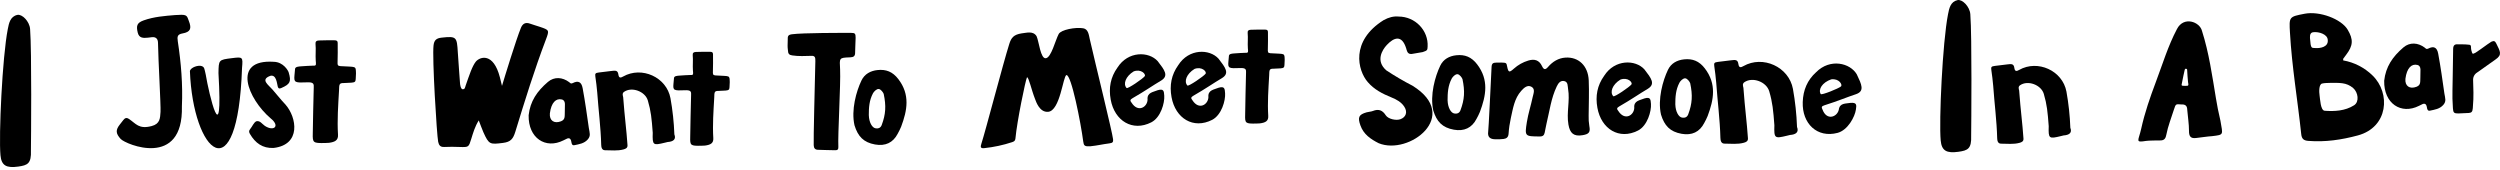 <svg width="427" height="29" viewBox="0 0 427 29" fill="none" xmlns="http://www.w3.org/2000/svg">
<path fill-rule="evenodd" clip-rule="evenodd" d="M418.996 8.419C418.996 7.781 419.221 7.497 419.866 7.577C420.038 7.599 420.8 7.525 421.764 7.643C422.185 7.695 421.978 8.165 422.099 8.567C422.296 9.224 422.24 9.322 422.845 8.988C424.389 7.956 424.337 7.899 425.523 7.126C425.987 6.913 426.166 7.025 426.375 7.453C427.029 8.79 427.428 9.342 426.228 10.166C425.209 10.868 424.158 11.645 423.084 12.392C422.863 12.529 422.683 12.723 422.564 12.954C422.445 13.185 422.391 13.444 422.408 13.704C422.432 15.294 422.549 16.175 422.355 18.478C422.301 19.114 422.137 19.26 421.632 19.302H421.546C418.555 19.403 419.079 19.805 418.878 16.857C418.84 16.199 419.004 9.899 418.996 8.419Z" fill="black"/>
<path fill-rule="evenodd" clip-rule="evenodd" d="M400.218 10.316C402.103 10.649 403.843 11.542 405.214 12.877C408.364 15.91 407.917 21.723 402.728 23.128C399.951 23.879 397.143 24.297 394.255 24.063C393.472 24 393.131 23.727 393.047 22.882C392.436 17.115 391.453 11.386 391.125 5.575C390.972 2.864 390.949 2.865 393.641 2.345C396.183 1.86 399.878 3.23 400.978 5.065C401.983 6.75 401.92 7.791 400.718 9.364C400.552 9.58 400.381 9.795 400.228 10.021C400.193 10.084 400.221 10.18 400.218 10.316ZM398.071 14.155C397.577 14.181 397.041 14.155 396.604 14.271C396.06 14.412 396.084 15.675 396.183 16.303C396.281 16.931 396.341 18.81 397.025 18.915C398.69 19.043 400.543 18.96 402.08 17.978C402.999 17.393 402.782 15.781 401.917 15.037C400.755 14.042 399.532 14.162 398.071 14.155ZM394.542 6.475C394.683 8.4 394.787 8.153 395.509 8.208C396.271 8.266 397.747 8.042 397.578 6.779C397.501 5.842 396.059 5.393 395.131 5.498C394.634 5.554 394.523 5.907 394.542 6.475Z" fill="black"/>
<path fill-rule="evenodd" clip-rule="evenodd" d="M375.113 23.568C374.165 23.694 373.875 23.296 373.88 22.352C373.887 21.188 373.684 20.025 373.592 18.861C373.56 18.45 373.583 17.785 372.584 17.839C371.657 17.804 371.639 17.648 371.298 18.738C370.854 20.159 370.287 21.546 370.009 23.011C369.901 23.583 369.7 23.978 369.026 23.985C368.605 23.985 366.98 23.999 366.559 24.066C364.605 24.381 365.258 24.066 365.716 21.991C366.314 19.274 367.237 16.613 368.22 14.002C369.364 10.967 370.301 7.845 371.827 4.957C372.984 2.71 375.73 3.727 376.1 5.282C377.301 9.043 377.841 12.94 378.487 16.814C378.702 18.099 378.882 19.051 379.255 20.644C379.665 23.078 379.879 23.006 377.812 23.256C377.169 23.287 375.748 23.5 375.113 23.568ZM373.568 11.923C373.564 11.874 373.542 11.829 373.507 11.794C373.473 11.76 373.427 11.739 373.378 11.735C373.329 11.73 373.281 11.743 373.241 11.771C373.2 11.8 373.171 11.841 373.158 11.888C373.033 12.45 372.791 13.515 372.698 14.063C372.645 14.365 372.511 14.625 372.798 14.644C373.06 14.667 373.324 14.671 373.587 14.655C373.88 14.625 373.75 14.265 373.72 14.05C373.644 13.538 373.605 12.443 373.564 11.924L373.568 11.923Z" fill="black"/>
<path fill-rule="evenodd" clip-rule="evenodd" d="M336.674 23.174C336.761 25.421 336.091 25.701 334.506 25.925C332.481 26.206 331.635 25.763 331.47 23.991C331.163 20.686 331.782 7.188 332.726 2.417C332.918 1.442 333.13 0.294 334.349 0.017C335.141 -0.163 336.427 1.096 336.531 2.425C336.826 6.197 336.697 21.476 336.674 23.174Z" fill="black"/>
<path fill-rule="evenodd" clip-rule="evenodd" d="M306.931 21.679C307.289 22.589 306.729 22.982 305.728 23.054C305.558 23.08 305.391 23.121 305.228 23.176C303.109 23.692 302.992 23.649 303.064 21.394C302.879 18.866 302.745 17.489 302.185 15.595C301.699 13.952 299.306 13.08 297.93 14.05C297.565 14.31 297.704 14.693 297.776 15.003C298.057 18.786 298.356 20.744 298.549 23.622C298.583 24.121 298.229 24.275 297.847 24.381C296.76 24.68 295.648 24.532 294.547 24.532C293.956 24.532 293.861 24 293.845 23.549C293.765 20.404 293.352 17.284 293.133 14.15C293.066 13.186 292.919 12.23 292.795 11.272C292.73 10.771 292.795 10.65 293.435 10.57C294.151 10.482 294.639 10.413 295.57 10.309C296.342 10.222 296.808 10.115 296.918 10.941C297.015 11.661 297.387 11.511 297.774 11.291C301.098 9.401 305.537 11.413 306.235 15.189C306.619 17.333 306.852 19.502 306.931 21.679V21.679Z" fill="black"/>
<path fill-rule="evenodd" clip-rule="evenodd" d="M254.761 11.432C254.791 10.823 255.022 10.7 255.604 10.693C255.957 10.693 256.025 10.672 256.439 10.685C257.329 10.707 257.3 10.769 257.422 11.37C257.633 12.401 257.782 12.428 258.575 11.721C259.281 11.09 260.116 10.621 261.022 10.347C262.098 10.014 262.89 10.267 263.372 11.287C263.674 11.928 263.946 11.967 264.412 11.428C265.193 10.525 266.174 9.917 267.386 9.838C269.625 9.698 271.252 11.242 271.356 13.738C271.44 15.736 271.356 17.741 271.342 19.743C271.321 20.339 271.359 20.936 271.457 21.524C271.663 22.581 271.402 22.903 270.32 23.088C268.789 23.352 268.145 22.75 267.888 21.277C267.534 19.239 268.175 17.223 267.83 15.199C267.742 14.684 267.83 14.042 267.242 13.868C266.54 13.66 266.155 14.212 265.887 14.773C264.928 16.775 264.665 18.974 264.147 21.1C264.023 21.607 263.952 22.129 263.834 22.645C263.733 23.077 263.561 23.313 262.991 23.309C260.452 23.289 260.399 23.309 260.789 20.847C261.018 19.412 261.48 18.016 261.779 16.591C261.908 15.98 262.29 15.178 261.531 14.799C260.855 14.462 260.267 15.025 259.827 15.517C258.652 16.827 258.423 18.522 258.053 20.151C257.855 21.038 257.725 21.939 257.664 22.847C257.623 23.438 257.306 23.667 256.821 23.734C256.334 23.791 255.843 23.808 255.354 23.786C254.511 23.767 254.049 23.415 254.183 22.476C254.261 21.948 254.607 14.584 254.761 11.432Z" fill="black"/>
<path fill-rule="evenodd" clip-rule="evenodd" d="M245.988 11.232C246.521 10.109 247.545 9.562 248.738 9.437C250.185 9.286 251.312 9.711 252.29 10.982C254.336 13.65 253.812 16.332 252.773 19.105C252.601 19.516 252.406 19.917 252.187 20.305C251.395 21.842 250.081 22.467 248.314 22.15C246.348 21.797 245.385 20.771 244.804 18.871C244.206 16.259 245.114 13.057 245.988 11.232ZM247.251 17.156C247.284 18.364 247.813 19.279 248.375 19.379C248.936 19.479 249.279 19.281 249.45 18.829C250.144 16.985 250.225 15.563 249.793 13.517C249.706 13.257 249.306 12.708 248.95 12.674C248.546 12.643 248.108 13.137 247.956 13.414C247.306 14.646 247.247 15.89 247.247 17.155L247.251 17.156Z" fill="black"/>
<path fill-rule="evenodd" clip-rule="evenodd" d="M284.884 11.934C285.417 10.811 286.441 10.264 287.635 10.139C289.081 9.988 290.209 10.413 291.186 11.684C293.232 14.352 292.708 17.034 291.669 19.807C291.497 20.218 291.302 20.619 291.083 21.007C290.291 22.544 288.977 23.169 287.211 22.852C285.245 22.499 284.281 21.473 283.7 19.573C283.102 16.961 284.01 13.76 284.884 11.934ZM286.148 17.858C286.18 19.066 286.709 19.982 287.271 20.081C287.833 20.181 288.175 19.983 288.347 19.531C289.04 17.687 289.122 16.265 288.689 14.219C288.602 13.959 288.202 13.41 287.847 13.376C287.442 13.345 287.004 13.84 286.852 14.116C286.202 15.348 286.143 16.592 286.143 17.857L286.148 17.858Z" fill="black"/>
<path fill-rule="evenodd" clip-rule="evenodd" d="M238.863 2.826C241.752 2.826 244.004 5.241 243.836 7.977C243.8 8.539 243.824 8.626 242.993 8.897C242.291 9.009 241.833 9.082 241.255 9.196C240.676 9.309 240.395 9.055 240.253 8.536C240.231 8.454 240.211 8.371 240.186 8.291C239.433 5.844 238.059 6.415 236.876 7.672C236.045 8.555 234.937 10.431 236.792 12.025C238.237 12.979 239.732 13.855 241.271 14.648C249.58 19.81 240.652 26.584 235.485 24.463C234.116 23.774 232.894 22.948 232.349 21.394C231.872 20.03 232.068 19.569 233.429 19.182C233.779 19.083 234.163 19.084 234.499 18.951C235.459 18.569 236.125 18.81 236.69 19.695C237.111 20.342 238.462 20.626 239.182 20.366C240.144 20.019 240.446 19.146 239.863 18.241C239.336 17.42 238.505 16.978 237.63 16.625C236.125 16.016 234.718 15.294 233.619 14.025C231.89 12.034 230.616 7.016 236.326 3.438C237.175 2.967 238.046 2.741 238.863 2.826Z" fill="black"/>
<path fill-rule="evenodd" clip-rule="evenodd" d="M197.731 10.441C198.907 11.963 199.668 12.933 198.319 13.763C196.85 14.628 195.588 15.541 193.444 16.769C192.98 17.035 192.999 17.209 193.282 17.554C194.39 19.286 195.964 18.287 196.005 17.021C195.883 15.775 196.979 15.737 197.742 15.407C198.777 15.104 198.801 15.573 198.855 16.351C198.941 17.573 198.266 20.054 196.645 20.892C193.435 22.534 190.37 20.645 189.709 17.022C189.338 14.992 189.686 13.186 190.849 11.56C192.676 8.675 196.214 8.764 197.731 10.441ZM192.417 15.031C192.601 15.227 195.216 13.438 195.518 13.021C195.775 12.668 194.883 11.721 193.633 12.194C192.254 13.04 191.79 14.355 192.421 15.031H192.417Z" fill="black"/>
<path fill-rule="evenodd" clip-rule="evenodd" d="M208.122 10.019C209.298 11.541 210.06 12.512 208.71 13.342C207.241 14.207 205.979 15.119 203.835 16.348C203.371 16.613 203.39 16.788 203.673 17.133C204.781 18.864 206.355 17.866 206.396 16.599C206.274 15.354 207.37 15.316 208.133 14.986C209.168 14.683 209.192 15.152 209.247 15.93C209.332 17.151 208.657 19.632 207.036 20.471C203.826 22.112 200.761 20.224 200.1 16.601C199.729 14.57 200.077 12.764 201.24 11.138C203.067 8.254 206.605 8.343 208.122 10.019ZM202.808 14.61C202.992 14.806 205.607 13.017 205.909 12.6C206.166 12.246 205.274 11.3 204.024 11.773C202.645 12.618 202.181 13.934 202.812 14.61H202.808Z" fill="black"/>
<path fill-rule="evenodd" clip-rule="evenodd" d="M280.859 11.845C282.036 13.367 282.797 14.337 281.448 15.167C279.979 16.032 278.716 16.945 276.572 18.174C276.109 18.439 276.127 18.613 276.411 18.958C277.519 20.69 279.093 19.691 279.133 18.425C279.011 17.179 280.108 17.141 280.87 16.811C281.905 16.508 281.929 16.977 281.984 17.755C282.07 18.977 281.394 21.458 279.774 22.296C276.564 23.938 273.498 22.049 272.837 18.426C272.466 16.396 272.815 14.59 273.977 12.964C275.804 10.08 279.343 10.168 280.859 11.845ZM275.546 16.435C275.73 16.632 278.344 14.843 278.646 14.426C278.903 14.072 278.011 13.125 276.762 13.599C275.383 14.444 274.918 15.76 275.55 16.435H275.546Z" fill="black"/>
<path fill-rule="evenodd" clip-rule="evenodd" d="M317.146 12.713C317.971 14.45 318.509 15.561 317.013 16.084C315.394 16.617 313.967 17.24 311.61 17.984C311.101 18.145 311.081 18.319 311.285 18.717C311.999 20.644 313.75 20.004 314.059 18.775C314.205 17.532 315.284 17.728 316.1 17.568C317.175 17.492 317.099 17.955 316.987 18.727C316.811 19.939 315.623 22.22 313.861 22.694C310.375 23.615 307.782 21.117 307.907 17.436C307.976 15.373 308.701 13.683 310.183 12.342C312.582 9.912 316.021 10.752 317.146 12.713ZM310.977 16.067C311.115 16.298 314.05 15.107 314.434 14.764C314.76 14.473 314.091 13.358 312.769 13.554C311.242 14.087 310.507 15.274 310.981 16.068L310.977 16.067Z" fill="black"/>
<path fill-rule="evenodd" clip-rule="evenodd" d="M182.142 12.821C181.562 13.033 181.069 18.942 179.012 19.099C177.539 19.213 176.952 17.332 176.796 16.936C176.143 15.28 175.751 13.286 175.415 13.189C175.144 13.742 173.704 20.718 173.436 23.66C173.399 24.071 173.179 24.175 172.863 24.283C171.327 24.79 169.742 25.131 168.133 25.3C167.478 25.376 167.431 25.117 167.612 24.571C168.333 22.351 171.308 10.918 172.387 7.499C172.726 6.423 173.152 5.911 174.493 5.699C175.312 5.62 176.446 5.224 177.044 6.176C177.466 7.099 177.711 10.078 178.635 9.946C179.559 9.814 180.236 6.926 180.824 5.812C181.22 5.065 183.709 4.61 185.008 4.829C185.871 4.97 185.968 5.933 186.131 6.676C187.162 11.192 189.98 22.557 190.112 23.782C190.161 24.238 190.065 24.415 189.507 24.484C188.15 24.662 187.541 24.848 186.187 24.989C185.249 25.032 185.111 24.88 185.016 24.165C184.61 21.027 182.986 12.715 182.142 12.821Z" fill="black"/>
<path fill-rule="evenodd" clip-rule="evenodd" d="M147.132 13.76C147.666 12.636 148.689 12.09 149.883 11.965C151.329 11.813 152.457 12.239 153.434 13.51C155.48 16.178 154.956 18.86 153.917 21.633C153.746 22.044 153.55 22.444 153.332 22.832C152.54 24.37 151.225 24.994 149.459 24.677C147.493 24.325 146.53 23.298 145.948 21.398C145.35 18.787 146.259 15.585 147.132 13.76ZM148.396 19.684C148.428 20.892 148.957 21.807 149.519 21.907C150.081 22.006 150.423 21.808 150.595 21.356C151.288 19.513 151.37 18.09 150.937 16.044C150.85 15.784 150.45 15.235 150.095 15.202C149.69 15.171 149.252 15.665 149.101 15.942C148.451 17.173 148.392 18.417 148.392 19.683L148.396 19.684Z" fill="black"/>
<path fill-rule="evenodd" clip-rule="evenodd" d="M145.401 5.619C146.009 5.619 146.151 5.721 146.141 6.461C146.124 7.788 146.054 7.951 146.055 8.971C146.069 9.59 145.79 9.771 145.213 9.792C143.271 9.862 143.387 9.869 143.491 11.898C143.608 14.314 143.08 23.118 143.191 25.109C143.213 25.53 143.029 25.671 142.654 25.66C141.671 25.637 140.673 25.627 139.683 25.584C139.21 25.563 138.999 25.303 138.981 24.793C138.93 23.827 139.172 14.281 139.262 10.47C139.276 9.838 139.217 9.523 138.626 9.538C137.571 9.567 136.366 9.633 135.317 9.465C134.809 9.383 134.594 9.236 134.572 8.537C134.494 7.908 134.525 7.767 134.546 6.826C134.525 6.183 134.584 5.943 135.268 5.851C137.119 5.602 143.88 5.613 145.401 5.619Z" fill="black"/>
<path fill-rule="evenodd" clip-rule="evenodd" d="M118.039 16.234C118.063 15.734 118.055 15.422 117.233 15.411C117.153 15.418 115.97 15.442 115.897 15.438C114.721 15.402 115.004 14.969 115.117 13.331C115.143 12.958 115.704 12.942 116.1 12.91C116.538 12.869 117.549 12.822 117.992 12.806C118.487 12.845 118.392 12.591 118.351 12.028C118.289 11.162 118.402 10.287 118.317 9.423C118.28 9.029 118.472 8.891 118.857 8.874C119.663 8.836 120.474 8.848 121.285 8.849C121.836 8.849 121.783 9.164 121.783 9.443C121.783 10.34 121.807 11.239 121.766 12.136C121.741 12.69 121.766 12.851 122.206 12.883C124.719 13.048 124.601 12.778 124.642 14.032C124.528 15.595 124.9 15.421 122.745 15.526C122.016 15.526 122.016 15.694 121.991 16.704C121.86 19.003 121.692 21.303 121.832 23.599C121.887 24.482 121.335 24.74 120.418 24.863C120.218 24.884 120.016 24.893 119.814 24.892C117.936 24.931 117.848 24.858 117.889 23.406C117.919 22.29 117.98 17.506 118.039 16.234Z" fill="black"/>
<path fill-rule="evenodd" clip-rule="evenodd" d="M212.823 12.442C212.847 11.943 212.838 11.631 212.017 11.62C211.937 11.627 210.753 11.65 210.68 11.646C209.505 11.611 209.787 11.177 209.901 9.54C209.926 9.166 210.488 9.151 210.884 9.119C211.322 9.078 212.333 9.03 212.775 9.015C213.271 9.054 213.175 8.8 213.135 8.237C213.073 7.37 213.185 6.496 213.101 5.632C213.063 5.237 213.255 5.1 213.64 5.083C214.446 5.045 215.258 5.056 216.068 5.058C216.62 5.058 216.566 5.372 216.566 5.652C216.566 6.549 216.59 7.448 216.55 8.345C216.524 8.898 216.55 9.06 216.989 9.092C219.503 9.256 219.385 8.987 219.425 10.241C219.312 11.803 219.684 11.629 217.528 11.735C216.8 11.735 216.8 11.903 216.774 12.913C216.644 15.211 216.475 17.512 216.616 19.807C216.67 20.691 216.118 20.949 215.202 21.071C215.001 21.092 214.799 21.102 214.598 21.101C212.719 21.14 212.632 21.067 212.673 19.615C212.702 18.499 212.764 13.715 212.823 12.442Z" fill="black"/>
<path fill-rule="evenodd" clip-rule="evenodd" d="M115.181 22.948C115.523 23.814 114.988 24.188 114.032 24.256C113.87 24.281 113.71 24.32 113.555 24.372C111.531 24.863 111.42 24.822 111.488 22.677C111.311 20.272 111.184 18.962 110.649 17.16C110.185 15.597 107.9 14.767 106.586 15.69C106.238 15.938 106.37 16.302 106.439 16.597C106.707 20.196 106.993 22.058 107.178 24.797C107.21 25.271 106.872 25.418 106.507 25.518C105.469 25.802 104.407 25.662 103.356 25.662C102.792 25.662 102.7 25.156 102.686 24.727C102.609 21.735 102.215 18.767 102.006 15.785C101.942 14.869 101.801 13.959 101.683 13.048C101.621 12.571 101.683 12.456 102.294 12.38C102.978 12.296 103.443 12.23 104.332 12.132C105.07 12.049 105.515 11.947 105.62 12.733C105.712 13.418 106.067 13.275 106.437 13.065C109.611 11.267 113.85 13.182 114.516 16.774C114.883 18.814 115.106 20.877 115.181 22.948V22.948Z" fill="black"/>
<path fill-rule="evenodd" clip-rule="evenodd" d="M353.614 21.825C353.956 22.69 353.421 23.064 352.465 23.132C352.303 23.157 352.143 23.196 351.987 23.248C349.964 23.74 349.853 23.699 349.921 21.553C349.744 19.149 349.617 17.838 349.082 16.036C348.618 14.473 346.333 13.644 345.019 14.567C344.67 14.814 344.803 15.179 344.872 15.474C345.14 19.073 345.425 20.935 345.61 23.673C345.643 24.148 345.305 24.294 344.94 24.395C343.902 24.679 342.84 24.539 341.789 24.539C341.224 24.539 341.133 24.033 341.119 23.604C341.042 20.612 340.648 17.643 340.439 14.662C340.374 13.745 340.234 12.836 340.116 11.925C340.054 11.448 340.116 11.333 340.727 11.257C341.411 11.173 341.876 11.107 342.765 11.008C343.503 10.925 343.948 10.824 344.052 11.61C344.145 12.295 344.5 12.152 344.87 11.942C348.044 10.144 352.282 12.058 352.949 15.65C353.316 17.69 353.538 19.753 353.614 21.825V21.825Z" fill="black"/>
<path fill-rule="evenodd" clip-rule="evenodd" d="M90.292 19.685C90.554 17.309 91.713 15.59 93.586 13.991C94.673 13.062 96.071 13.175 97.209 14.027C97.393 14.168 97.483 14.367 97.824 14.193C98.746 13.721 99.312 13.973 99.516 15.057C99.937 17.316 100.249 19.608 100.575 21.873C100.702 22.672 100.944 23.186 100.391 23.815C99.77 24.517 98.926 24.624 98.106 24.798C97.699 24.888 97.629 24.5 97.592 24.257C97.468 23.448 97.054 23.523 96.519 23.836C96.428 23.889 96.325 23.926 96.231 23.976C93.187 25.517 90.21 23.59 90.292 19.685ZM96.47 19.003C96.425 18.146 96.741 17.177 95.948 16.986C94.975 16.752 94.153 17.504 93.919 19.355C93.802 20.595 94.652 21.171 95.814 20.718C96.592 20.412 96.427 19.851 96.471 19.008L96.47 19.003Z" fill="black"/>
<path fill-rule="evenodd" clip-rule="evenodd" d="M407.219 13.787C407.482 11.412 408.64 9.693 410.513 8.093C411.6 7.164 412.999 7.278 414.136 8.13C414.32 8.27 414.41 8.47 414.751 8.296C415.674 7.824 416.24 8.075 416.443 9.159C416.864 11.418 417.176 13.71 417.502 15.975C417.63 16.774 417.871 17.288 417.318 17.917C416.697 18.619 415.853 18.726 415.033 18.9C414.626 18.99 414.556 18.602 414.519 18.36C414.396 17.551 413.982 17.625 413.447 17.938C413.355 17.992 413.253 18.028 413.159 18.079C410.114 19.619 407.138 17.692 407.219 13.787ZM413.398 13.105C413.353 12.248 413.669 11.28 412.875 11.089C411.902 10.854 411.081 11.607 410.846 13.457C410.73 14.697 411.579 15.273 412.742 14.821C413.52 14.515 413.354 13.953 413.399 13.111L413.398 13.105Z" fill="black"/>
<path fill-rule="evenodd" clip-rule="evenodd" d="M81.771 20.566C81.113 21.623 80.823 22.655 80.507 23.671C80.05 25.156 80.072 25.152 78.497 25.103C77.627 25.075 76.754 25.052 75.888 25.103C75.214 25.139 74.964 24.812 74.84 24.221C74.603 23.081 73.791 9.768 74.052 7.722C74.163 6.853 74.538 6.525 75.441 6.428C77.991 6.148 78.04 6.32 78.196 8.956C78.358 11.679 78.469 12.489 78.574 14.257C78.574 14.326 78.671 15.271 79.049 15.248C79.426 15.226 79.412 14.958 79.537 14.602C80.179 12.777 80.641 11.322 81.278 10.515C82.002 9.672 84.276 8.942 85.38 13.201C85.532 13.806 85.532 13.833 85.741 14.67C86.095 13.469 88.165 6.715 88.971 4.76C89.272 4.03 89.758 3.76 90.529 4.04C91.08 4.239 91.646 4.392 92.2 4.581C93.822 5.131 93.85 5.142 93.239 6.757C91.273 11.931 89.638 17.214 88.019 22.5C87.642 23.728 87.221 24.242 85.93 24.406C83.684 24.687 83.517 24.708 82.56 22.581C82.295 21.971 82.082 21.354 81.771 20.566Z" fill="black"/>
<path fill-rule="evenodd" clip-rule="evenodd" d="M53.587 14.958C53.613 14.411 53.604 14.071 52.707 14.058C52.619 14.066 51.326 14.092 51.246 14.088C49.962 14.049 50.27 13.575 50.394 11.784C50.422 11.376 51.036 11.359 51.468 11.324C51.947 11.279 53.052 11.227 53.535 11.21C54.077 11.253 53.972 10.975 53.928 10.36C53.86 9.412 53.983 8.456 53.891 7.511C53.85 7.08 54.06 6.93 54.48 6.911C55.361 6.87 56.248 6.882 57.133 6.883C57.736 6.883 57.678 7.227 57.678 7.533C57.678 8.514 57.704 9.497 57.659 10.478C57.632 11.083 57.659 11.259 58.14 11.295C60.886 11.474 60.757 11.179 60.802 12.55C60.678 14.259 61.084 14.069 58.729 14.184C57.933 14.184 57.933 14.368 57.905 15.472C57.762 17.986 57.578 20.501 57.732 23.011C57.791 23.977 57.188 24.259 56.187 24.393C55.967 24.416 55.747 24.427 55.527 24.425C53.474 24.468 53.379 24.388 53.423 22.801C53.455 21.58 53.523 16.349 53.587 14.958Z" fill="black"/>
<path fill-rule="evenodd" clip-rule="evenodd" d="M46.735 25.269C44.84 25.363 43.6 24.418 42.696 22.885C42.519 22.582 42.478 22.349 42.721 22.056C43.102 21.602 43.343 20.891 43.809 20.702C44.444 20.595 44.715 21.137 45.242 21.502C46.747 22.494 47.918 21.564 46.221 20.208C42.361 16.912 39.476 10.084 46.761 10.555C48.419 10.593 49.227 12.086 49.302 12.354C49.779 13.947 49.567 14.366 48.046 15.035C47.698 15.189 47.538 15.127 47.439 14.78C47.298 14.316 47.231 12.691 46.176 12.95C44.398 13.596 45.867 14.501 46.522 15.277C47.157 15.974 48.003 17.085 48.749 17.847C50.709 20.065 51.455 24.716 46.735 25.269Z" fill="black"/>
<path fill-rule="evenodd" clip-rule="evenodd" d="M37.315 12.494C37.347 10.214 37.347 10.214 39.598 9.934C41.466 9.701 41.507 9.706 41.341 11.579C40.607 33.231 32.964 26.084 32.437 12.14C32.552 11.5 33.906 11.062 34.481 11.298C34.925 11.482 34.903 11.719 35.136 12.722C35.674 15.979 38.131 26.488 37.315 12.494Z" fill="black"/>
<path fill-rule="evenodd" clip-rule="evenodd" d="M26.987 7.319C26.979 6.641 26.637 6.265 25.91 6.356C25.691 6.383 25.472 6.416 25.253 6.436C24.503 6.505 23.766 6.553 23.527 5.581C23.224 4.345 23.43 3.875 24.558 3.475C26.291 2.859 28.108 2.722 29.922 2.572C30.11 2.556 30.295 2.563 30.484 2.549C32.013 2.435 31.937 2.77 32.258 3.591C32.772 4.898 32.521 5.467 31.179 5.71C30.325 5.864 30.239 6.224 30.366 7.043C30.927 10.724 31.239 14.443 31.068 18.162C31.339 28.805 21.467 24.667 20.612 23.734C19.757 22.802 19.722 22.2 20.482 21.247C20.677 21 20.863 20.747 21.063 20.505C21.325 20.184 21.568 20.019 22.016 20.312C23.224 21.101 23.684 22.111 25.9 21.532C27.355 21.153 27.344 20.161 27.417 19.117C27.49 18.074 27.026 10.22 26.987 7.319Z" fill="black"/>
<path fill-rule="evenodd" clip-rule="evenodd" d="M5.283 25.701C5.371 27.948 4.701 28.229 3.115 28.452C1.091 28.733 0.244 28.291 0.08 26.519C-0.228 23.213 0.391 9.716 1.335 4.945C1.527 3.97 1.739 2.821 2.958 2.545C3.75 2.365 5.036 3.623 5.14 4.953C5.435 8.725 5.306 24.004 5.283 25.701Z" fill="black"/>
</svg>

